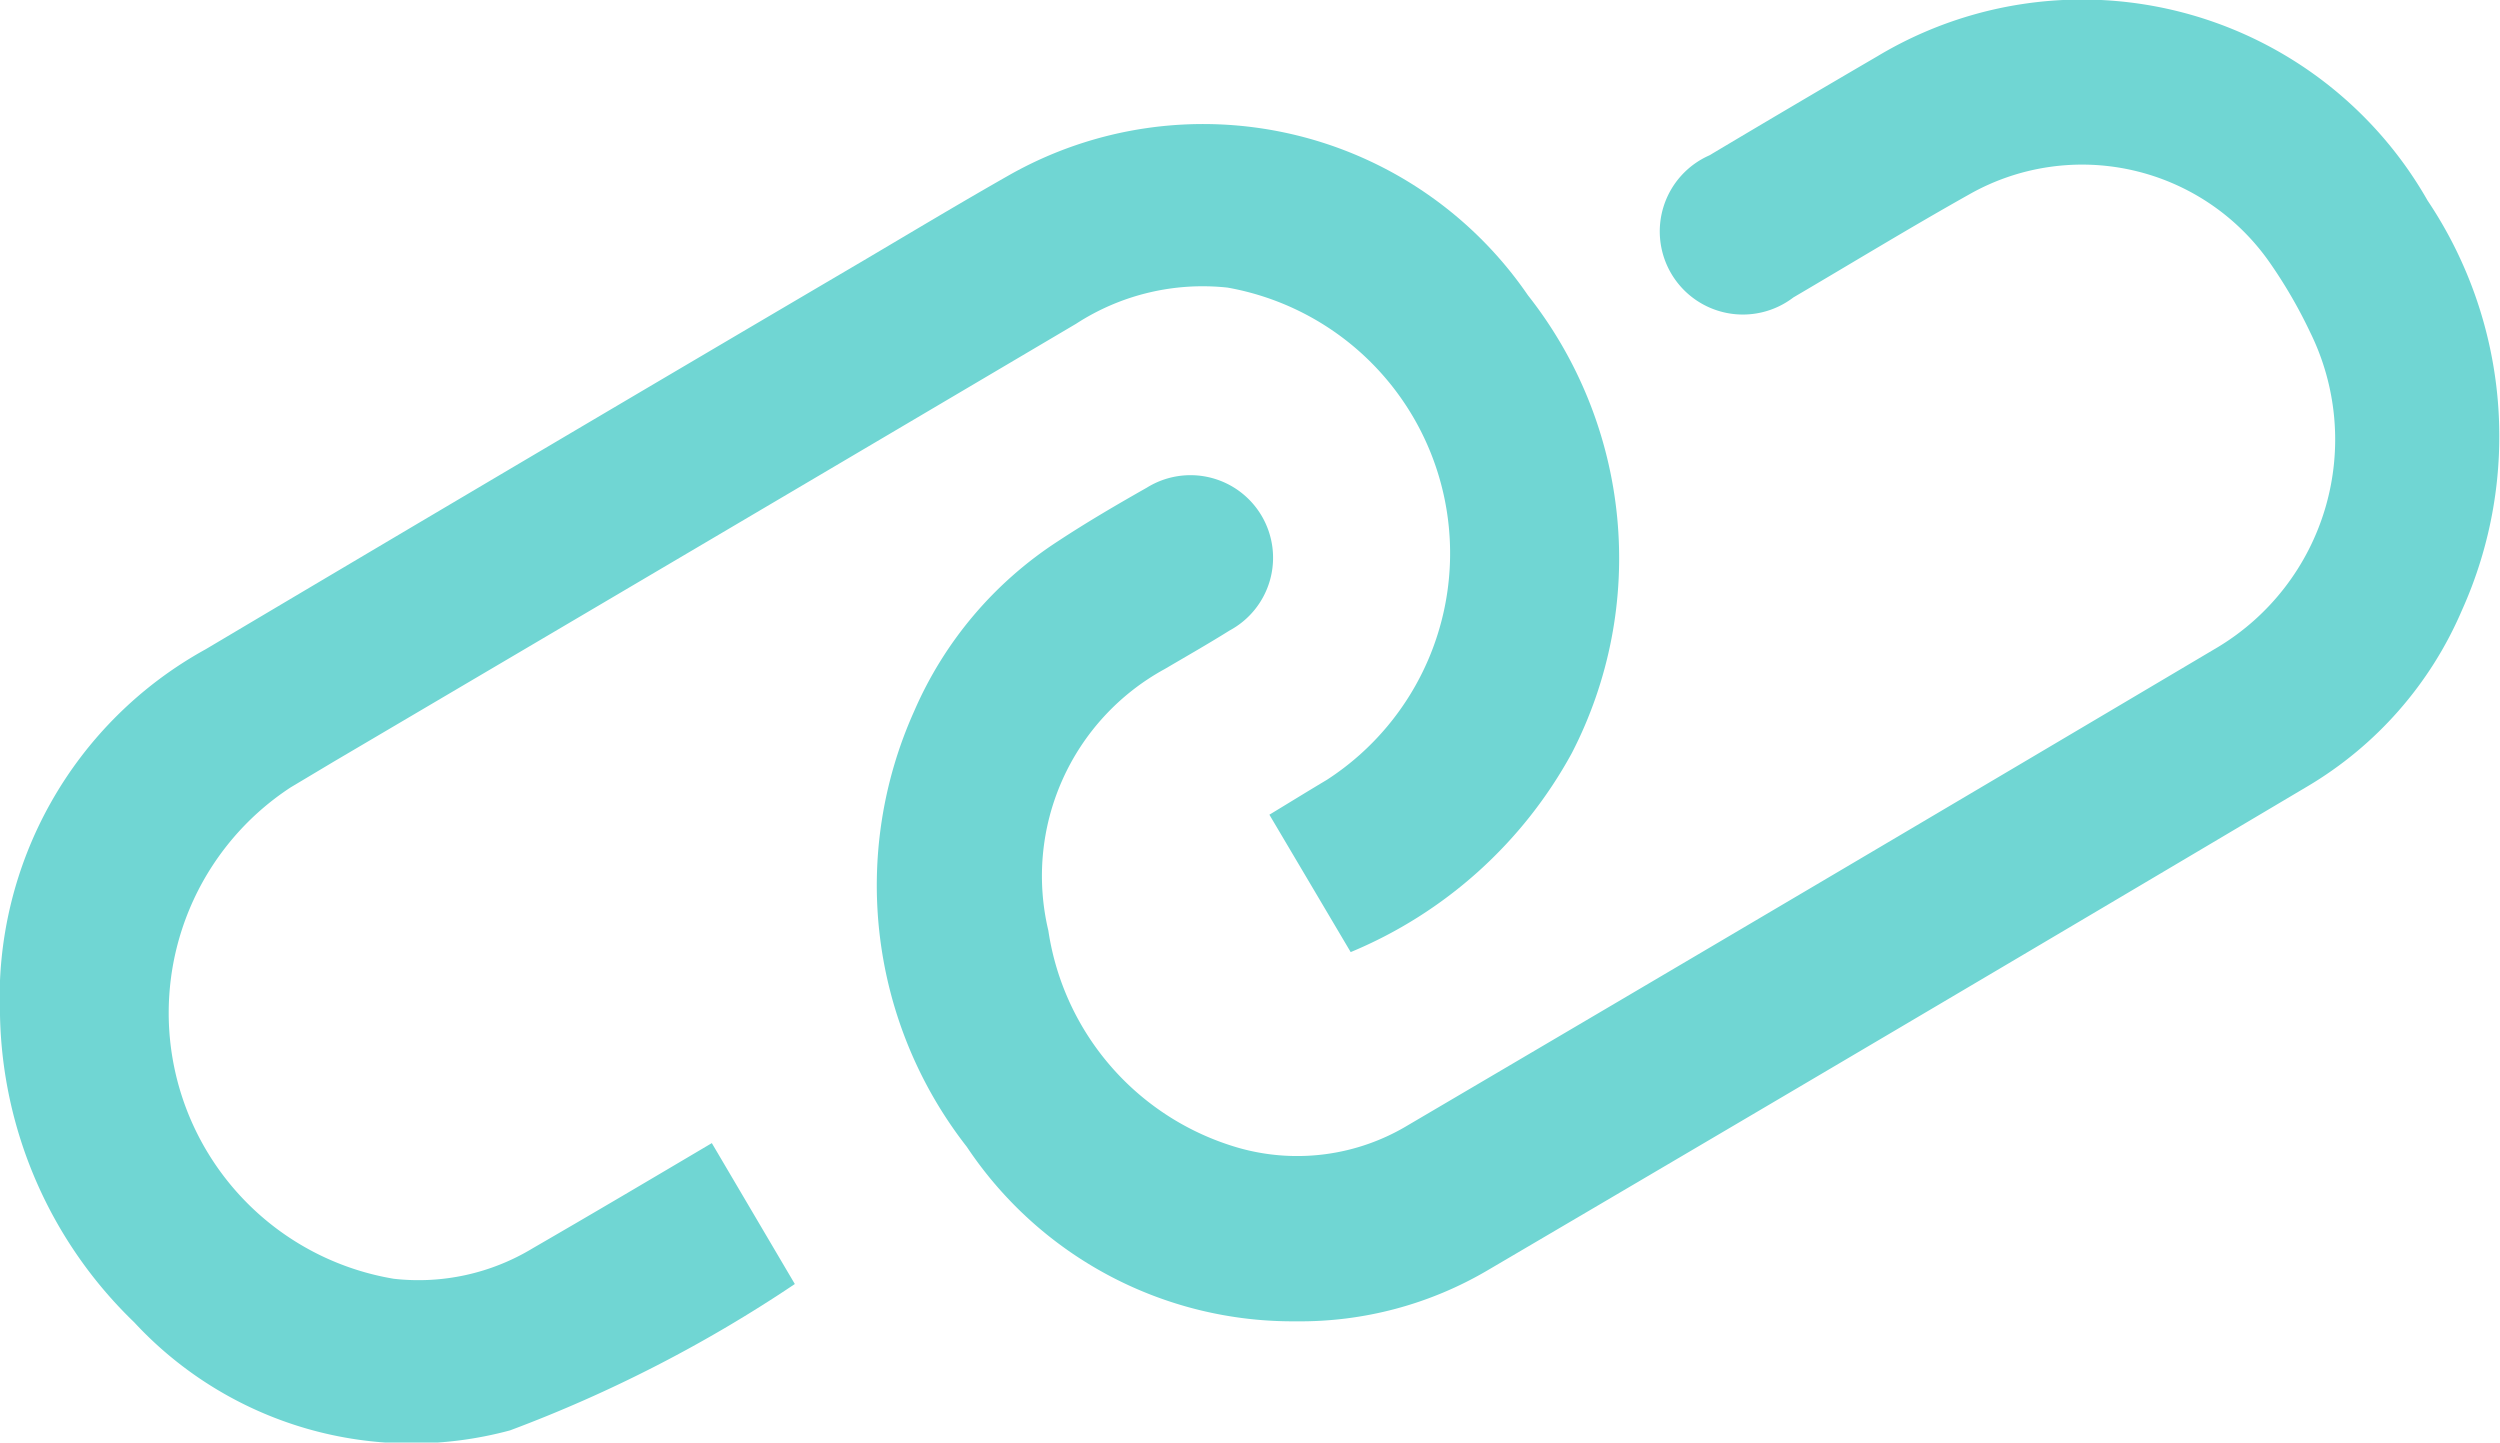 <svg id="Grupo_1309" data-name="Grupo 1309" xmlns="http://www.w3.org/2000/svg" viewBox="0 0 23.401 13.503">
  <defs>
    <style>
      .cls-1 {
        fill: #70d6d3;
      }
    </style>
  </defs>
  <path id="Caminho_16" data-name="Caminho 16" class="cls-1" d="M197.2,102.143a3.664,3.664,0,0,1-3.079-1.633,3.975,3.975,0,0,1-.493-4.078,3.6,3.6,0,0,1,1.349-1.593c.269-.177.548-.34.83-.5a.773.773,0,1,1,.773,1.338c-.2.125-.4.239-.606.36a2.207,2.207,0,0,0-1.09,2.449,2.5,2.5,0,0,0,1.779,2.033,2.007,2.007,0,0,0,1.588-.212q3.794-2.23,7.581-4.475a2.269,2.269,0,0,0,.862-2.949,4.534,4.534,0,0,0-.38-.654,2.141,2.141,0,0,0-2.811-.634c-.554.311-1.1.644-1.645.964a.778.778,0,1,1-.786-1.33q.785-.468,1.575-.929a3.721,3.721,0,0,1,5.147,1.352,3.963,3.963,0,0,1,.32,3.839,3.528,3.528,0,0,1-1.443,1.644q-3.83,2.273-7.671,4.528A3.459,3.459,0,0,1,197.2,102.143Z" transform="translate(-185.071 -89.775)"/>
  <path id="Caminho_17" data-name="Caminho 17" class="cls-1" d="M134.864,109.948a12.857,12.857,0,0,1-2.666,1.37,3.538,3.538,0,0,1-3.518-1.012,4.1,4.1,0,0,1-1.256-2.876,3.725,3.725,0,0,1,1.924-3.423q3.077-1.827,6.162-3.641c.45-.266.9-.536,1.352-.793a3.685,3.685,0,0,1,4.864,1.12,3.975,3.975,0,0,1,.411,4.285,4.187,4.187,0,0,1-2.07,1.863l-.761-1.286c.188-.114.363-.222.539-.327a2.526,2.526,0,0,0-.931-4.607,2.176,2.176,0,0,0-1.418.339q-3.475,2.053-6.951,4.1l-.4.239a2.523,2.523,0,0,0,.966,4.6,2.063,2.063,0,0,0,1.3-.286c.55-.318,1.1-.643,1.676-.984Z" transform="translate(-127.424 -97.929)"/>
</svg>
